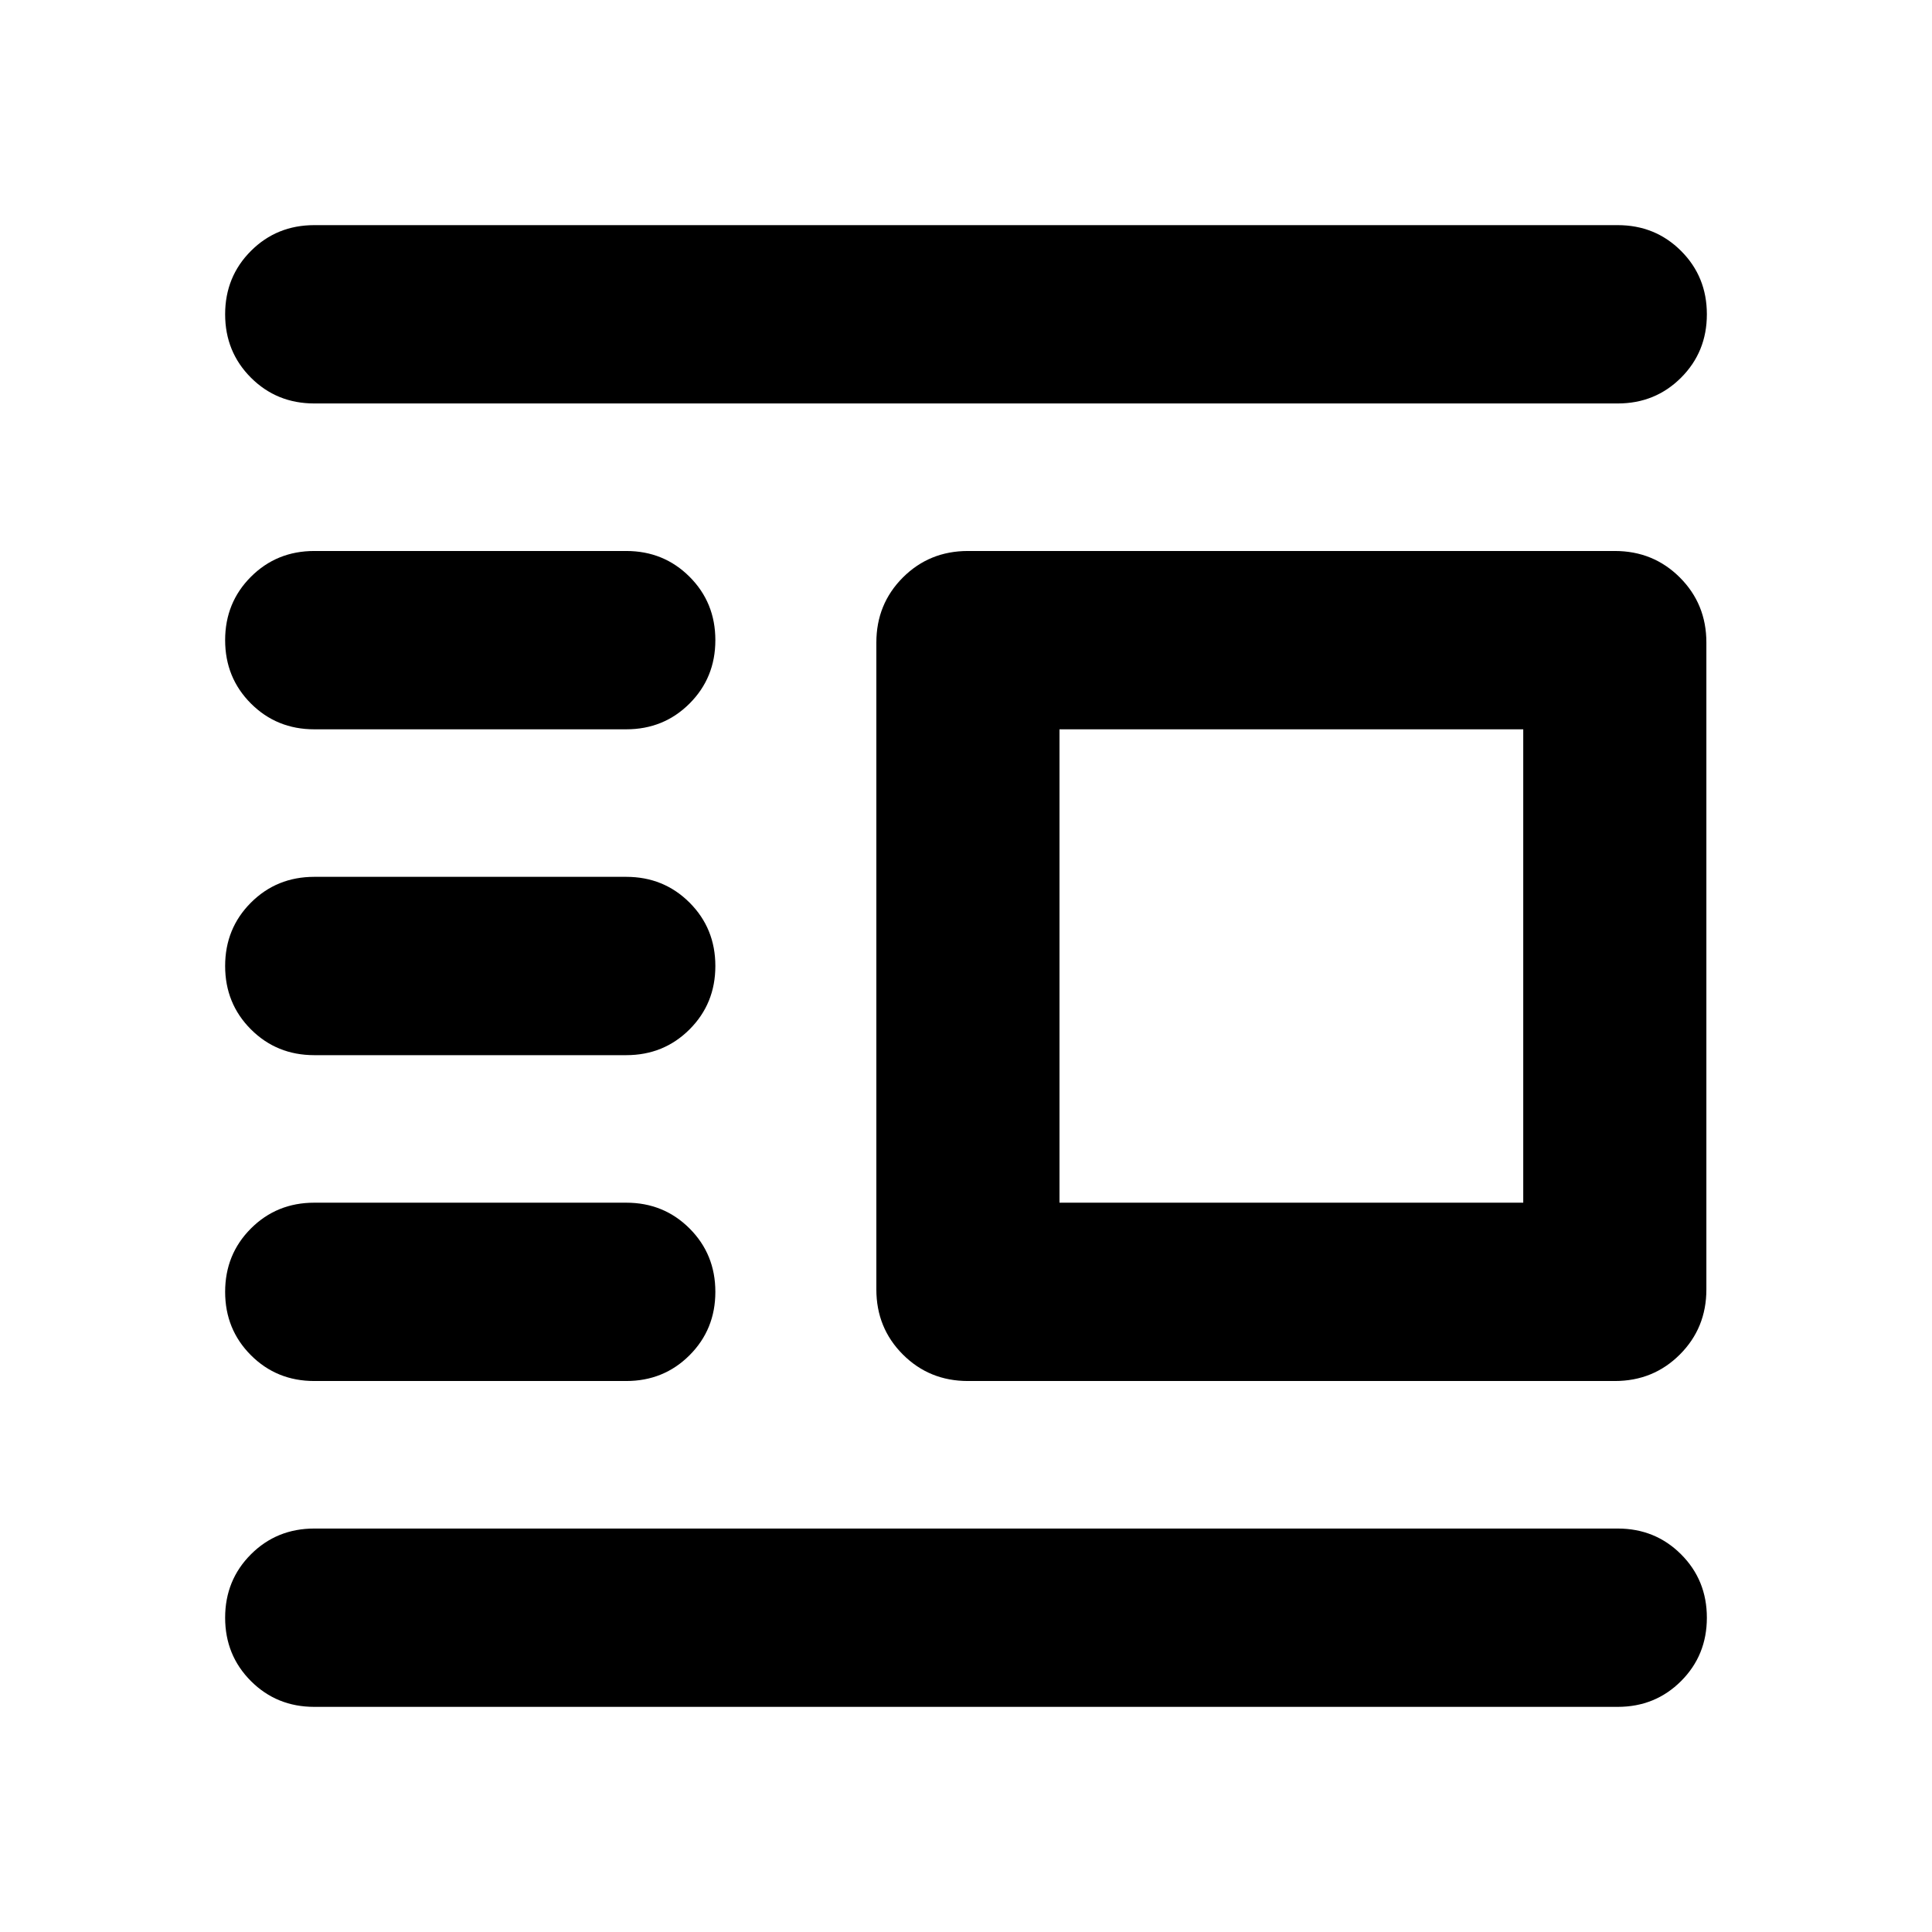 <svg xmlns="http://www.w3.org/2000/svg" height="24" viewBox="0 -960 960 960" width="24"><path d="M480.957-273.782q-19.153 0-32.327-13.174t-13.174-32.327v-321.434q0-19.153 13.174-32.327t32.327-13.174h321.434q19.153 0 32.327 13.174 13.173 13.174 13.173 32.327v321.434q0 19.153-13.173 32.327-13.174 13.174-32.327 13.174H480.957Zm45.5-88.609h230.434v-235.218H526.457v235.218ZM156.174-111.869q-18.674 0-31.489-12.816-12.816-12.815-12.816-31.489t12.816-31.489q12.815-12.815 31.489-12.815h647.652q18.674 0 31.489 12.815 12.816 12.815 12.816 31.489t-12.816 31.489q-12.815 12.816-31.489 12.816H156.174Zm0-161.913q-18.674 0-31.489-12.816-12.816-12.815-12.816-31.489t12.816-31.489q12.815-12.815 31.489-12.815h154.978q18.674 0 31.489 12.815 12.815 12.815 12.815 31.489t-12.815 31.489q-12.815 12.816-31.489 12.816H156.174Zm0-161.914q-18.674 0-31.489-12.815-12.816-12.815-12.816-31.489t12.816-31.489q12.815-12.815 31.489-12.815h154.978q18.674 0 31.489 12.815 12.815 12.815 12.815 31.489t-12.815 31.489q-12.815 12.815-31.489 12.815H156.174Zm0-161.913q-18.674 0-31.489-12.815-12.816-12.815-12.816-31.489t12.816-31.489q12.815-12.816 31.489-12.816h154.978q18.674 0 31.489 12.816 12.815 12.815 12.815 31.489t-12.815 31.489q-12.815 12.815-31.489 12.815H156.174Zm0-161.913q-18.674 0-31.489-12.815-12.816-12.815-12.816-31.489t12.816-31.489q12.815-12.816 31.489-12.816h647.652q18.674 0 31.489 12.816 12.816 12.815 12.816 31.489t-12.816 31.489q-12.815 12.815-31.489 12.815H156.174Z"/></svg>